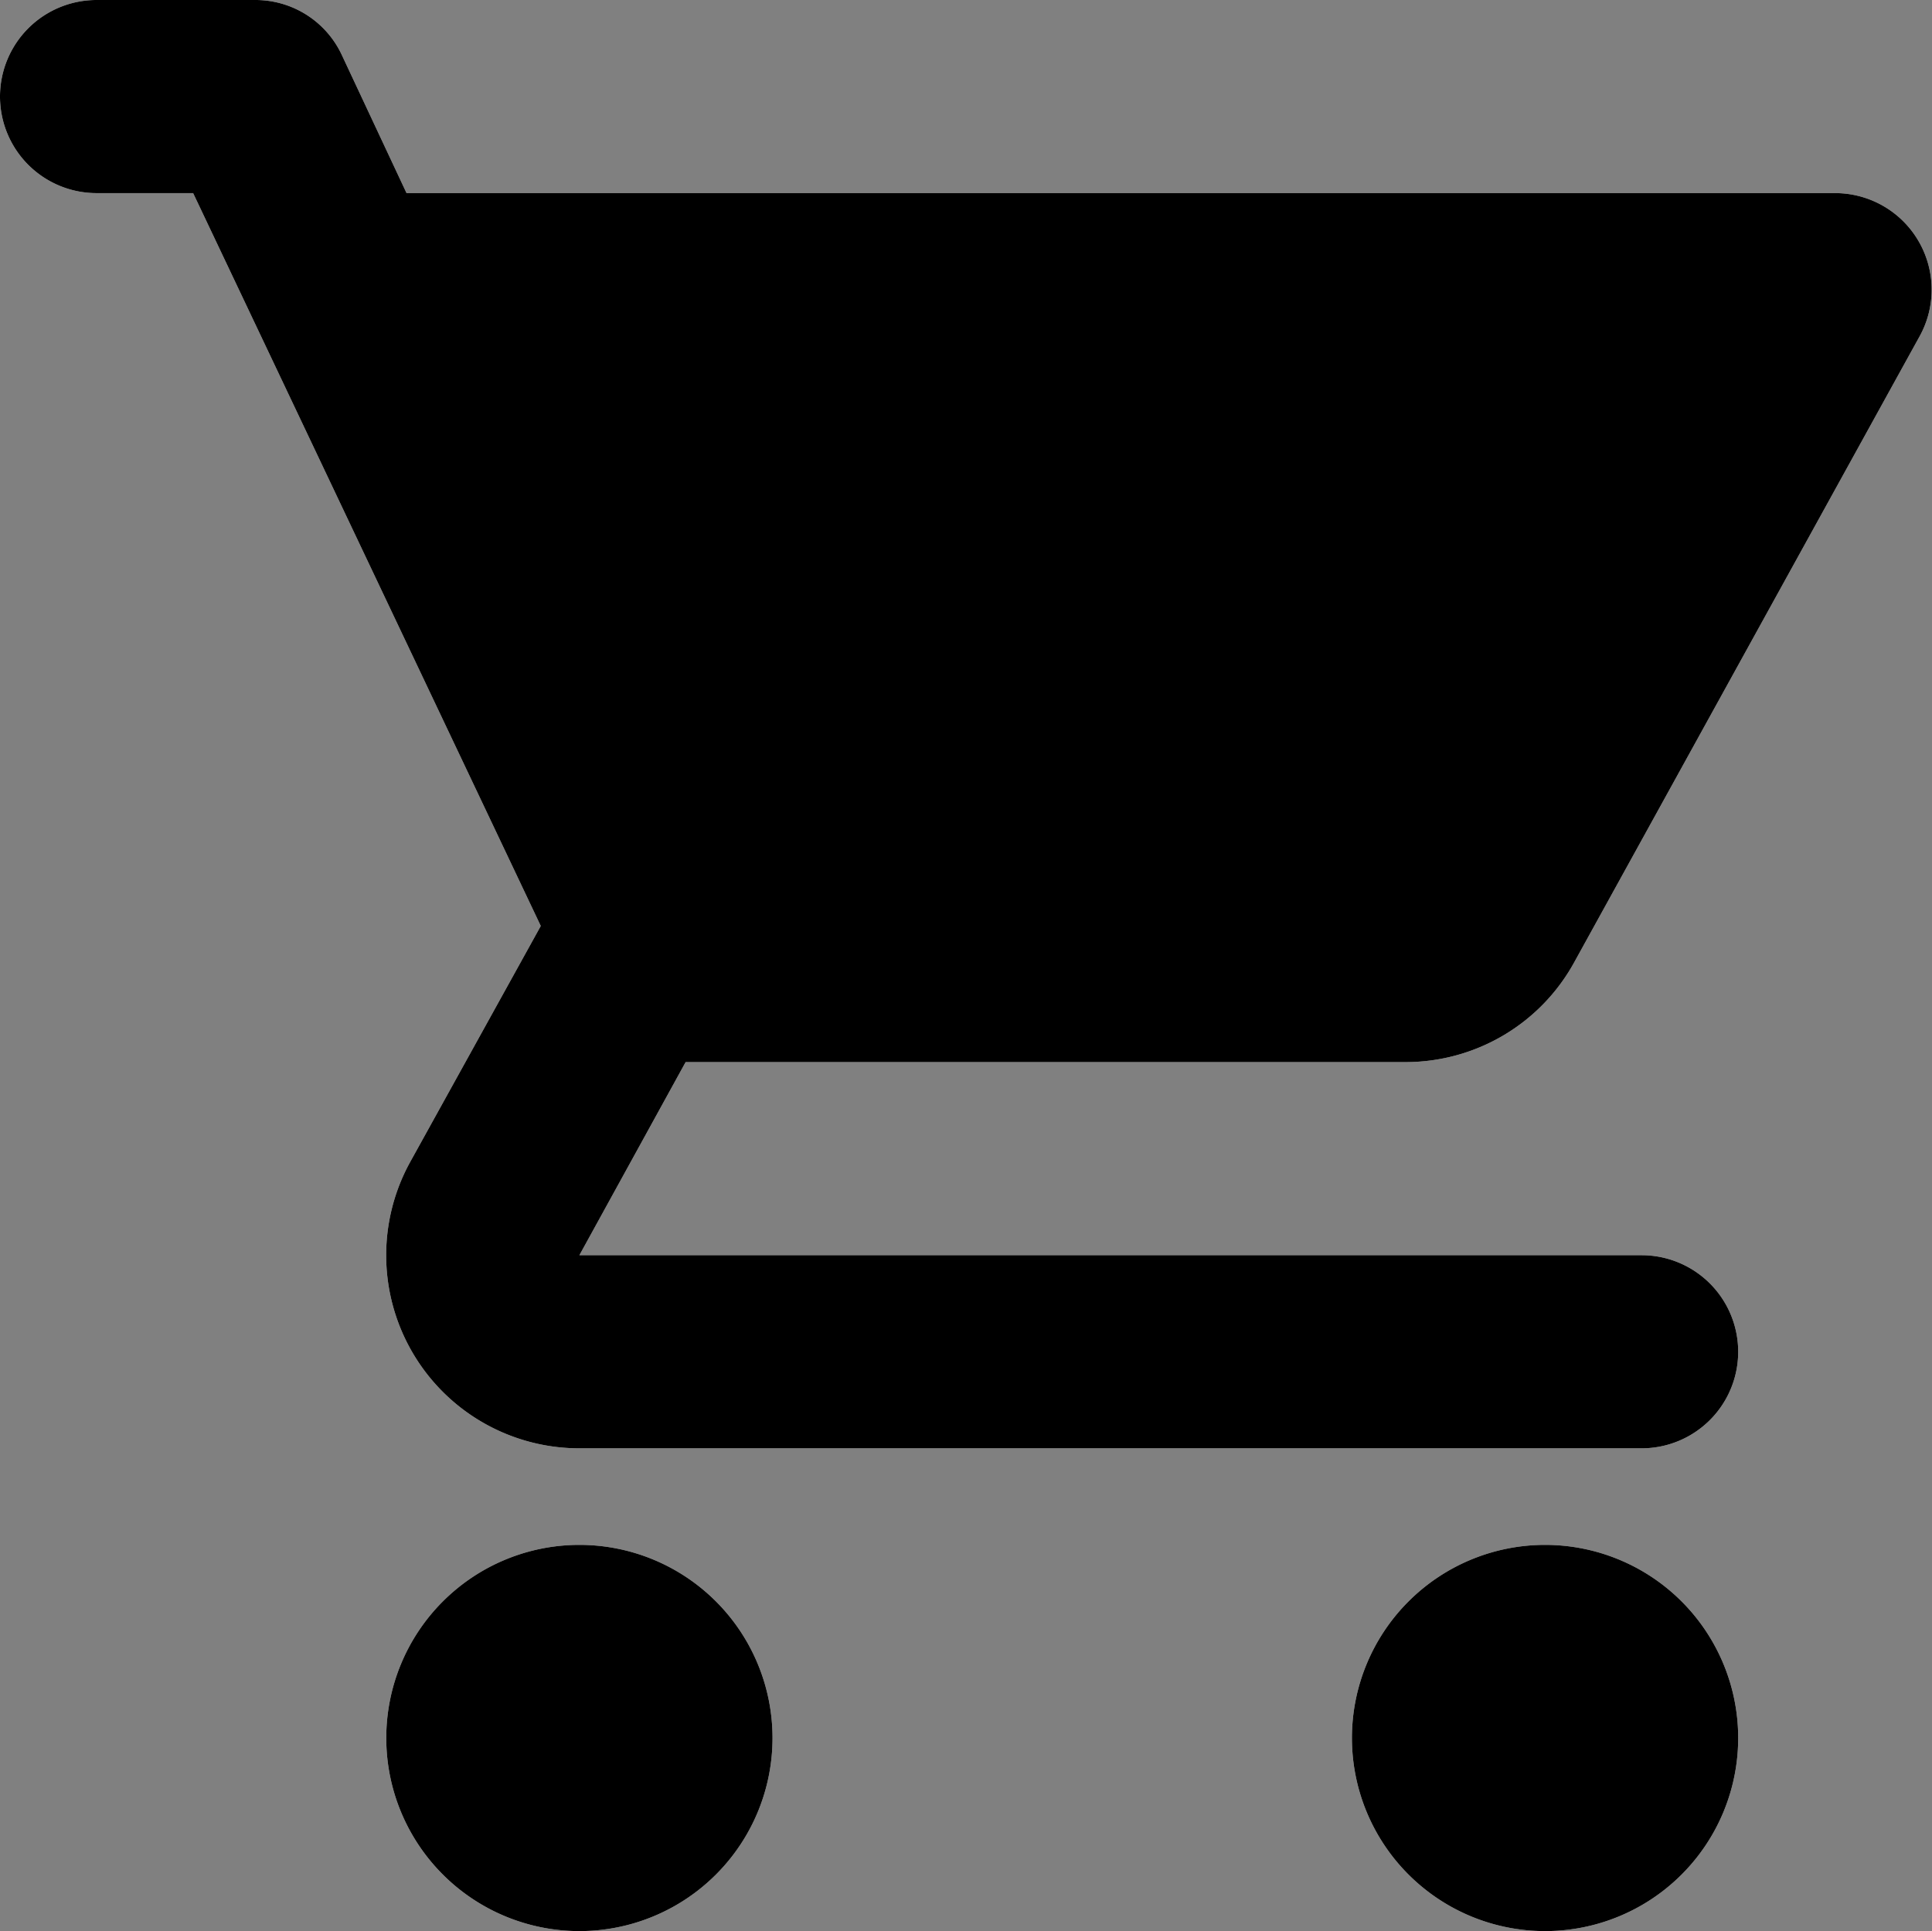 <svg xmlns="http://www.w3.org/2000/svg" xmlns:xlink="http://www.w3.org/1999/xlink" width="20.007" height="20" viewBox="0 0 20.007 20">
  <rect x="0" y="0" width="20.007" height="20" fill="#808080" stroke="none"/>
  <defs>
    <clipPath id="clip-path">
      <rect width="20.007" height="20" fill="none"/>
    </clipPath>
    <clipPath id="clip-path-2">
      <path id="icon_action_shopping_cart_24px" data-name="icon/action/shopping_cart_24px" d="M16,20a2,2,0,1,1,2-2A2,2,0,0,1,16,20ZM6,20a2,2,0,1,1,2-2A2,2,0,0,1,6,20Zm11-5H6a2,2,0,0,1-1.75-2.97L5.6,9.59,2,2H1A1,1,0,1,1,1,0H2.64a.986.986,0,0,1,.9.57L4.21,2h14.8a1,1,0,0,1,.87,1.481L16.3,9.97A1.992,1.992,0,0,1,14.55,11H7.1L6,13H17a1,1,0,0,1,0,2Z" transform="translate(13.996 14)" fill="#fff"/>
    </clipPath>
    <clipPath id="clip-path-3">
      <path id="icon_action_shopping_cart_24px-2" data-name="icon/action/shopping_cart_24px" d="M16,20a2,2,0,1,1,2-2A2,2,0,0,1,16,20ZM6,20a2,2,0,1,1,2-2A2,2,0,0,1,6,20Zm11-5H6a2,2,0,0,1-1.75-2.97L5.6,9.59,2,2H1A1,1,0,1,1,1,0H2.64a.986.986,0,0,1,.9.57L4.21,2h14.8a1,1,0,0,1,.87,1.481L16.3,9.97A1.992,1.992,0,0,1,14.55,11H7.1L6,13H17a1,1,0,0,1,0,2Z" transform="translate(13.996 14)"/>
    </clipPath>
  </defs>
  <g id="buttons_cart" data-name="buttons/cart" clip-path="url(#clip-path)">
    <g id="Group_Copy" data-name="Group Copy" transform="translate(-13.996 -14)">
      <path id="icon_action_shopping_cart_24px-3" data-name="icon/action/shopping_cart_24px" d="M16,20a2,2,0,1,1,2-2A2,2,0,0,1,16,20ZM6,20a2,2,0,1,1,2-2A2,2,0,0,1,6,20Zm11-5H6a2,2,0,0,1-1.75-2.97L5.6,9.59,2,2H1A1,1,0,1,1,1,0H2.64a.986.986,0,0,1,.9.57L4.21,2h14.8a1,1,0,0,1,.87,1.481L16.3,9.97A1.992,1.992,0,0,1,14.55,11H7.1L6,13H17a1,1,0,0,1,0,2Z" transform="translate(13.996 14)" fill="#fff"/>
      <path id="icon_action_shopping_cart_24px-4" data-name="icon/action/shopping_cart_24px" d="M16,20a2,2,0,1,1,2-2A2,2,0,0,1,16,20ZM6,20a2,2,0,1,1,2-2A2,2,0,0,1,6,20Zm11-5H6a2,2,0,0,1-1.75-2.97L5.6,9.59,2,2H1A1,1,0,1,1,1,0H2.64a.986.986,0,0,1,.9.57L4.21,2h14.8a1,1,0,0,1,.87,1.481L16.3,9.97A1.992,1.992,0,0,1,14.55,11H7.1L6,13H17a1,1,0,0,1,0,2Z" transform="translate(13.996 14)"/>
    </g>
  </g>
</svg>
